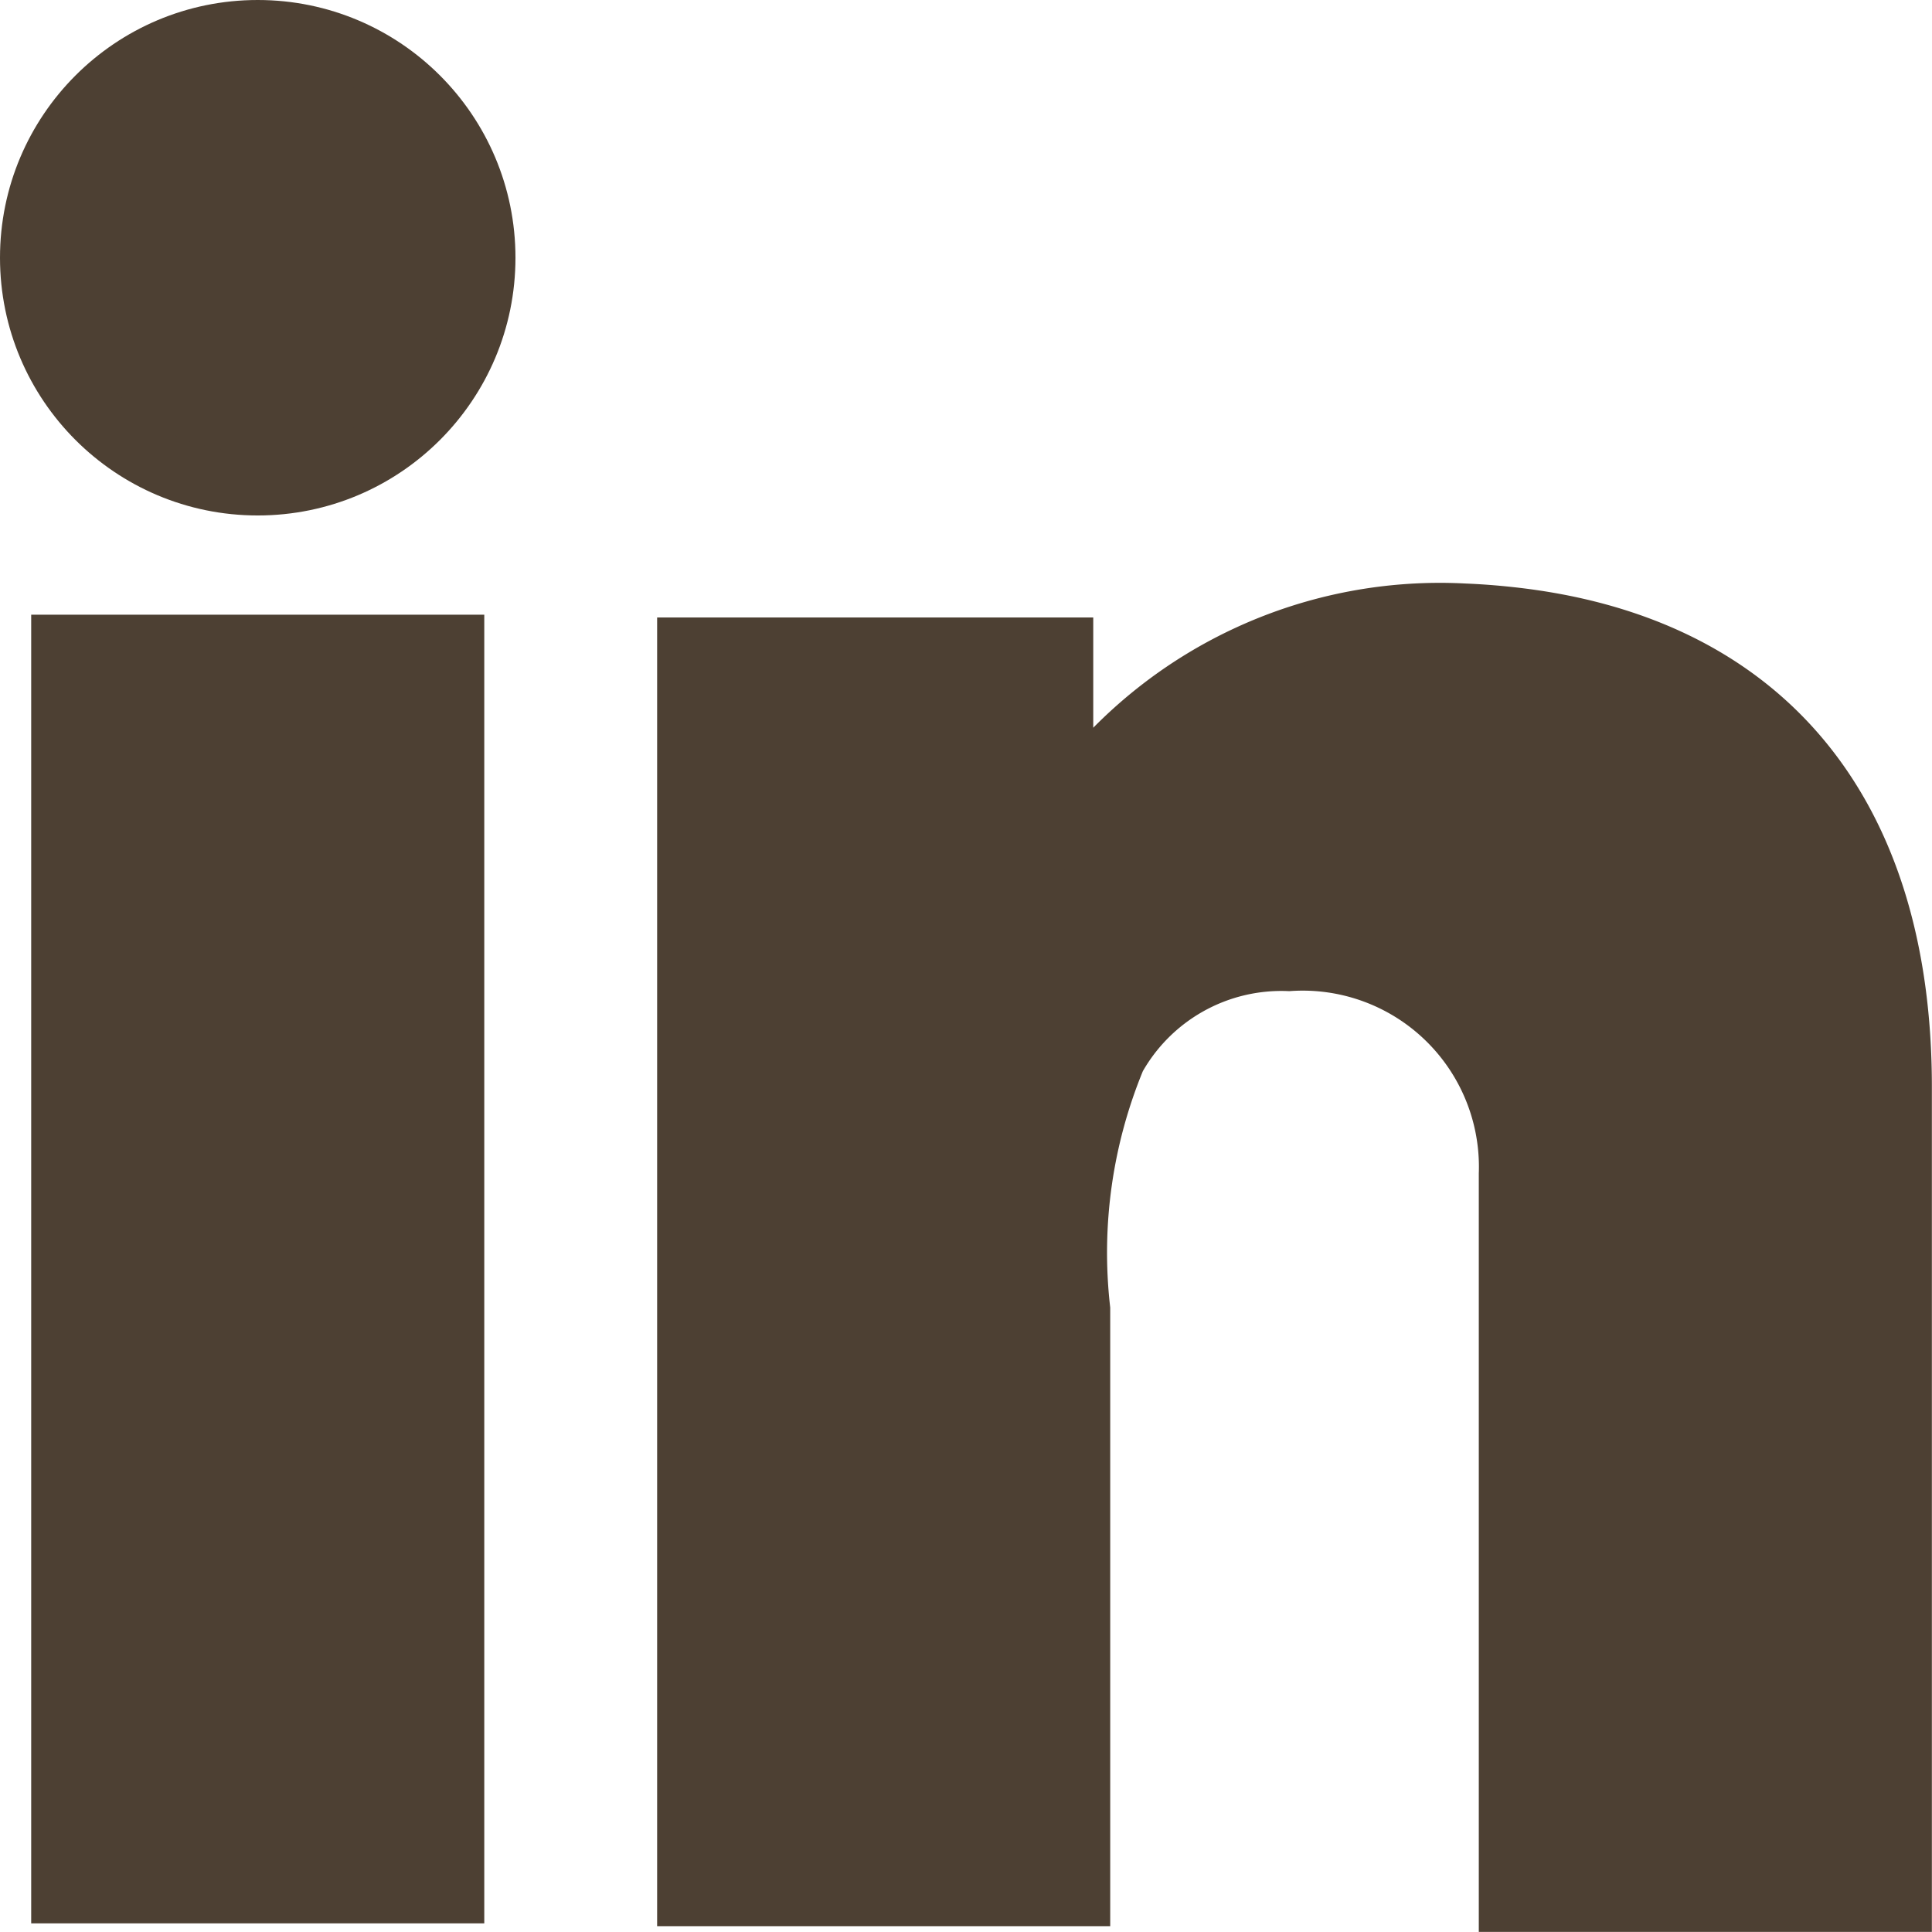 <svg xmlns="http://www.w3.org/2000/svg" width="31.094" height="31.092" viewBox="0 0 31.094 31.092">
  <g id="Component_71_1" data-name="Component 71 – 1" transform="translate(0.5 0.5)">
    <rect id="Rectangle_62" data-name="Rectangle 62" width="6.292" height="20.062" transform="translate(0.502 9.893)" fill="#4d4033" stroke="#4d4033" stroke-width="1"/>
    <path id="Path_1924" data-name="Path 1924" d="M1921.5,1318.274c-.237-.026-.481-.045-.729-.055a7.341,7.341,0,0,0-6.2,2.839,4.458,4.458,0,0,0-.273.393v-2.685h-6.019v20.062h6.292V1329.4a8.189,8.189,0,0,1,.575-4.052,3.07,3.07,0,0,1,2.8-1.569,3.336,3.336,0,0,1,3.557,3.443v11.7h6.292v-13.086C1927.8,1321.356,1925.52,1318.708,1921.5,1318.274Z" transform="translate(-1897.703 -1308.828)" fill="#4d4033" stroke="#4d4033" stroke-width="1"/>
    <ellipse id="Ellipse_27" data-name="Ellipse 27" cx="3.648" cy="3.648" rx="3.648" ry="3.648" fill="#4d4033" stroke="#4d4033" stroke-width="1"/>
  </g>
</svg>

